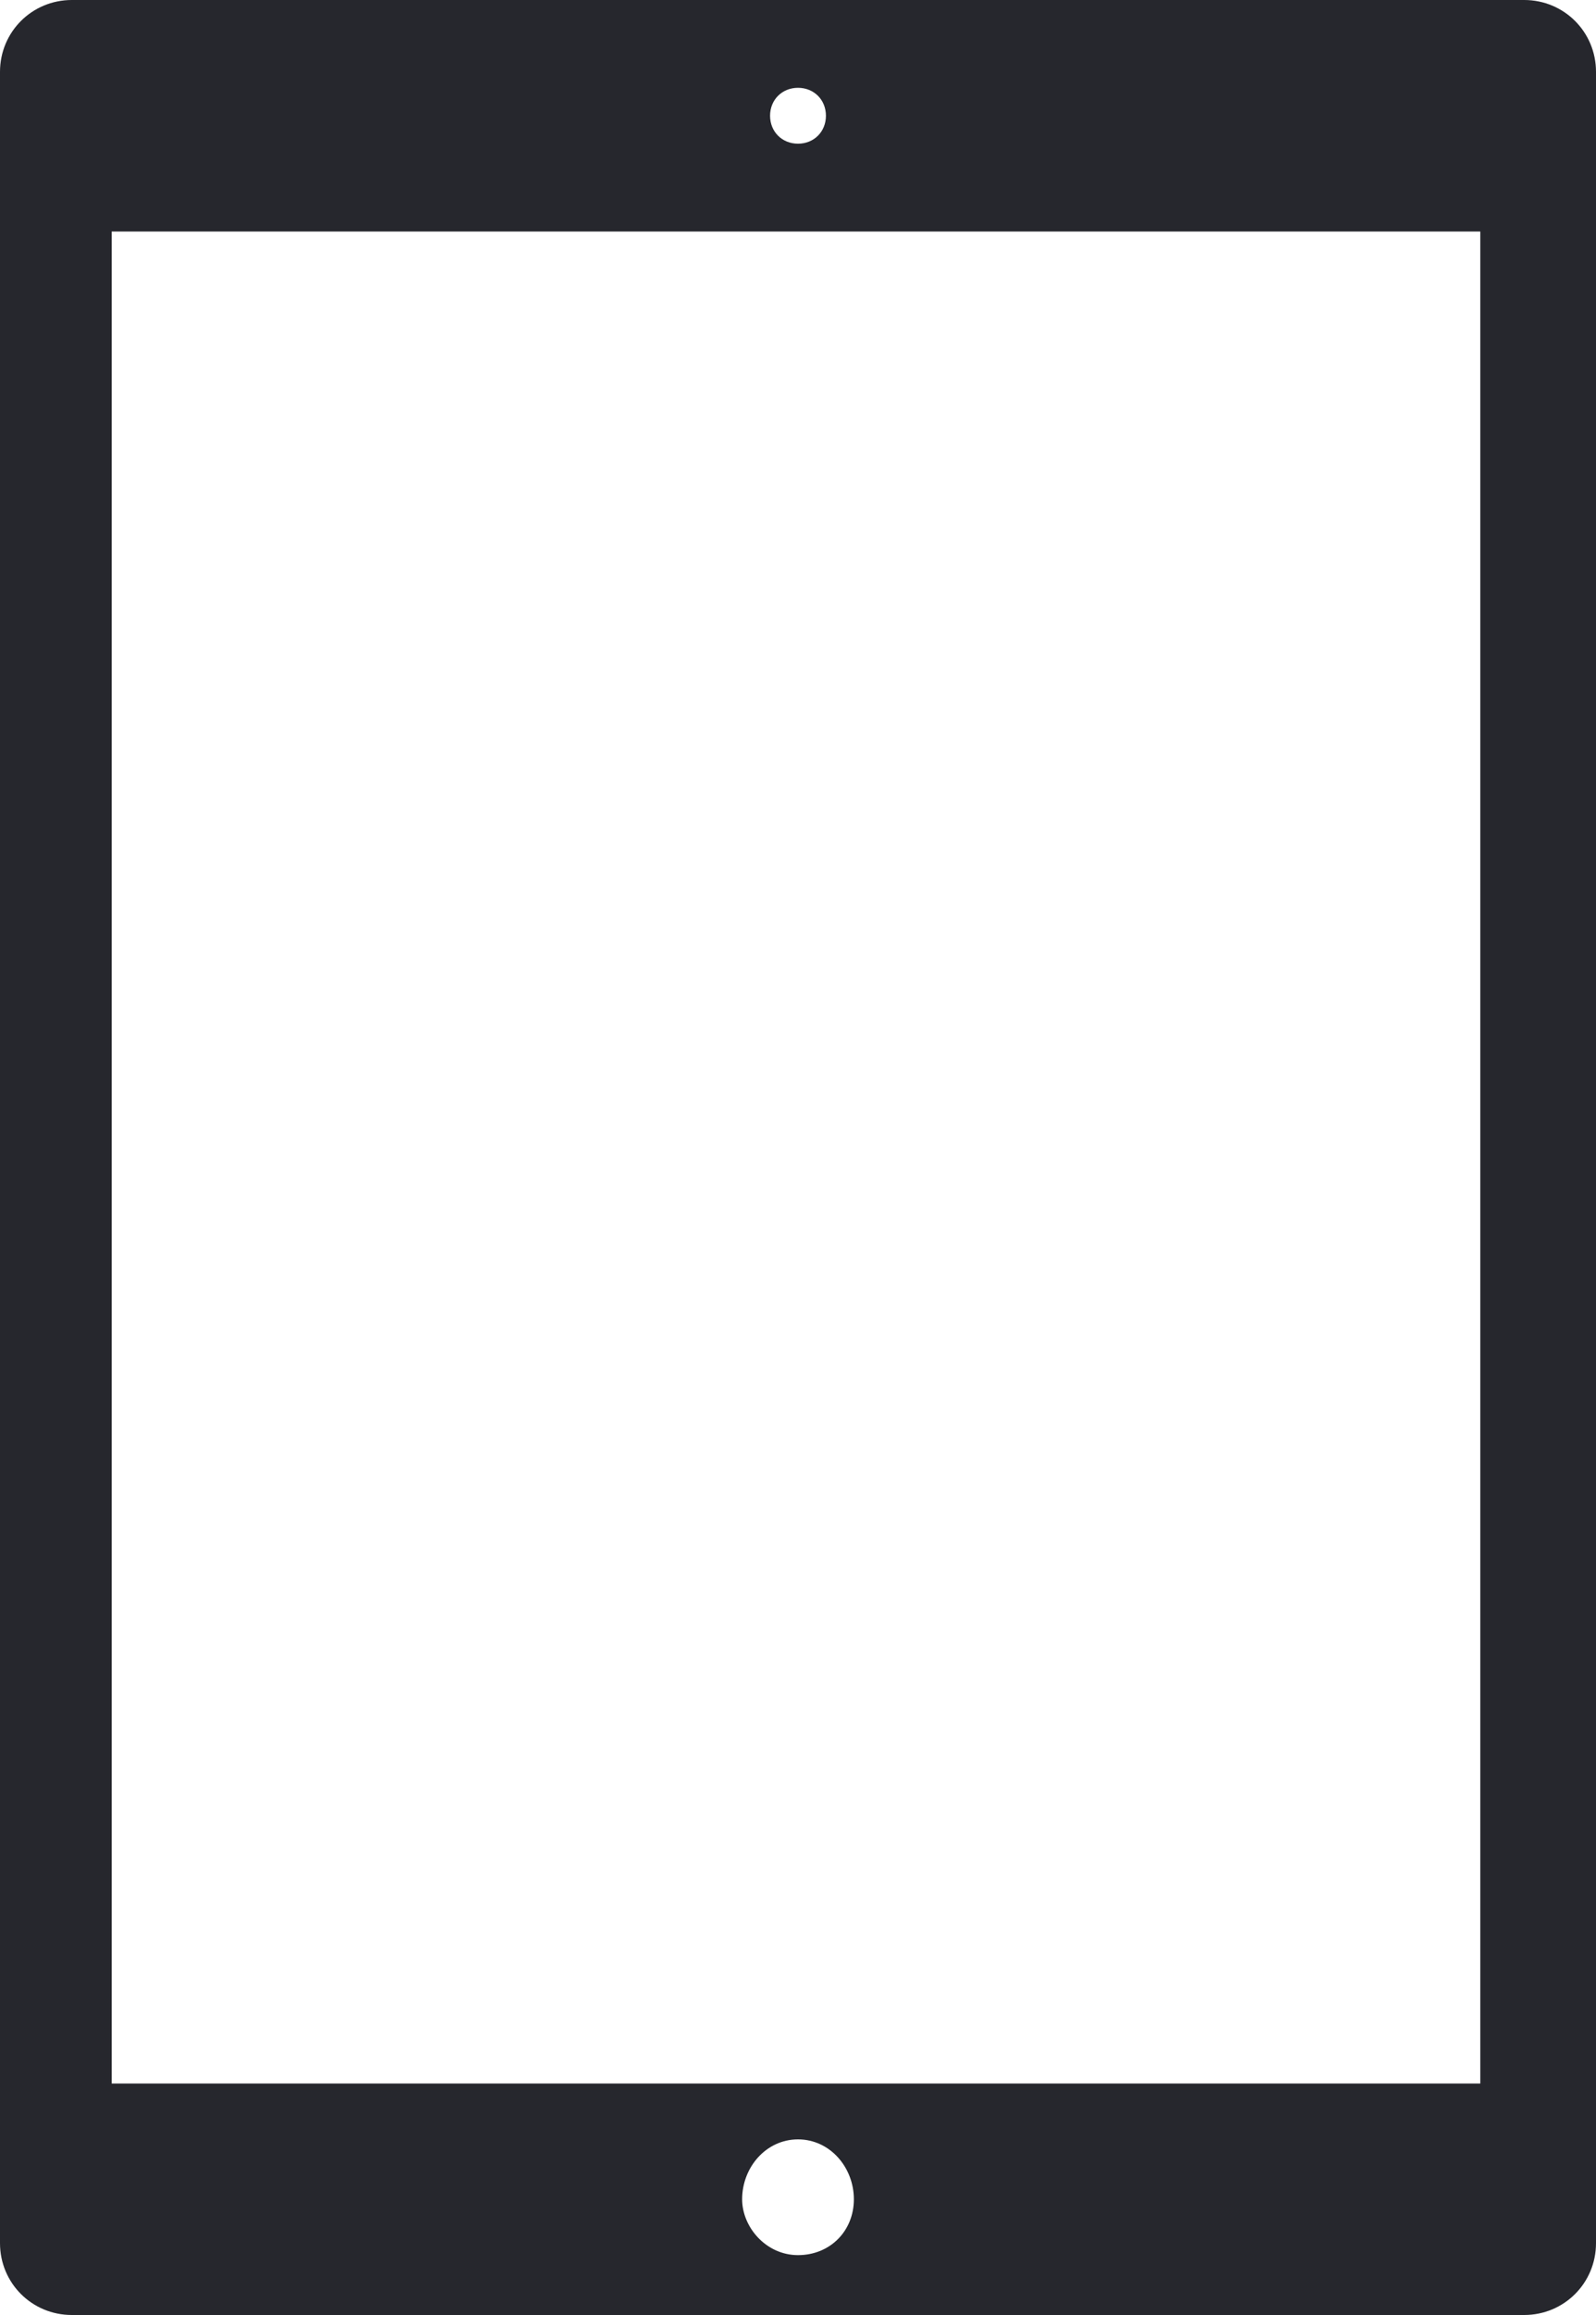 <svg version="1.1" xmlns="http://www.w3.org/2000/svg" xmlns:xlink="http://www.w3.org/1999/xlink" x="0px" y="0px" viewBox="-273 255 40 58" enable-background="new -273 255 40 58" xml:space="preserve">
    <path fill="#26272d" d="M-234.8,255h-36.4c-1,0-1.8,0.8-1.8,1.8v54.4c0,1,0.8,1.8,1.8,1.8h36.4c1,0,1.8-0.8,1.8-1.8v-54.4
    	C-233,255.8-233.8,255-234.8,255z M-253,257.2c0.4,0,0.7,0.3,0.7,0.7s-0.3,0.7-0.7,0.7s-0.7-0.3-0.7-0.7S-253.4,257.2-253,257.2z
    	 M-253,311.5c-0.8,0-1.4-0.7-1.4-1.4c0-0.8,0.6-1.5,1.4-1.5s1.4,0.7,1.4,1.5C-251.6,310.9-252.2,311.5-253,311.5z M-235.9,307.2
    	h-34.3v-46.4h34.3V307.2z"/>
</svg>
